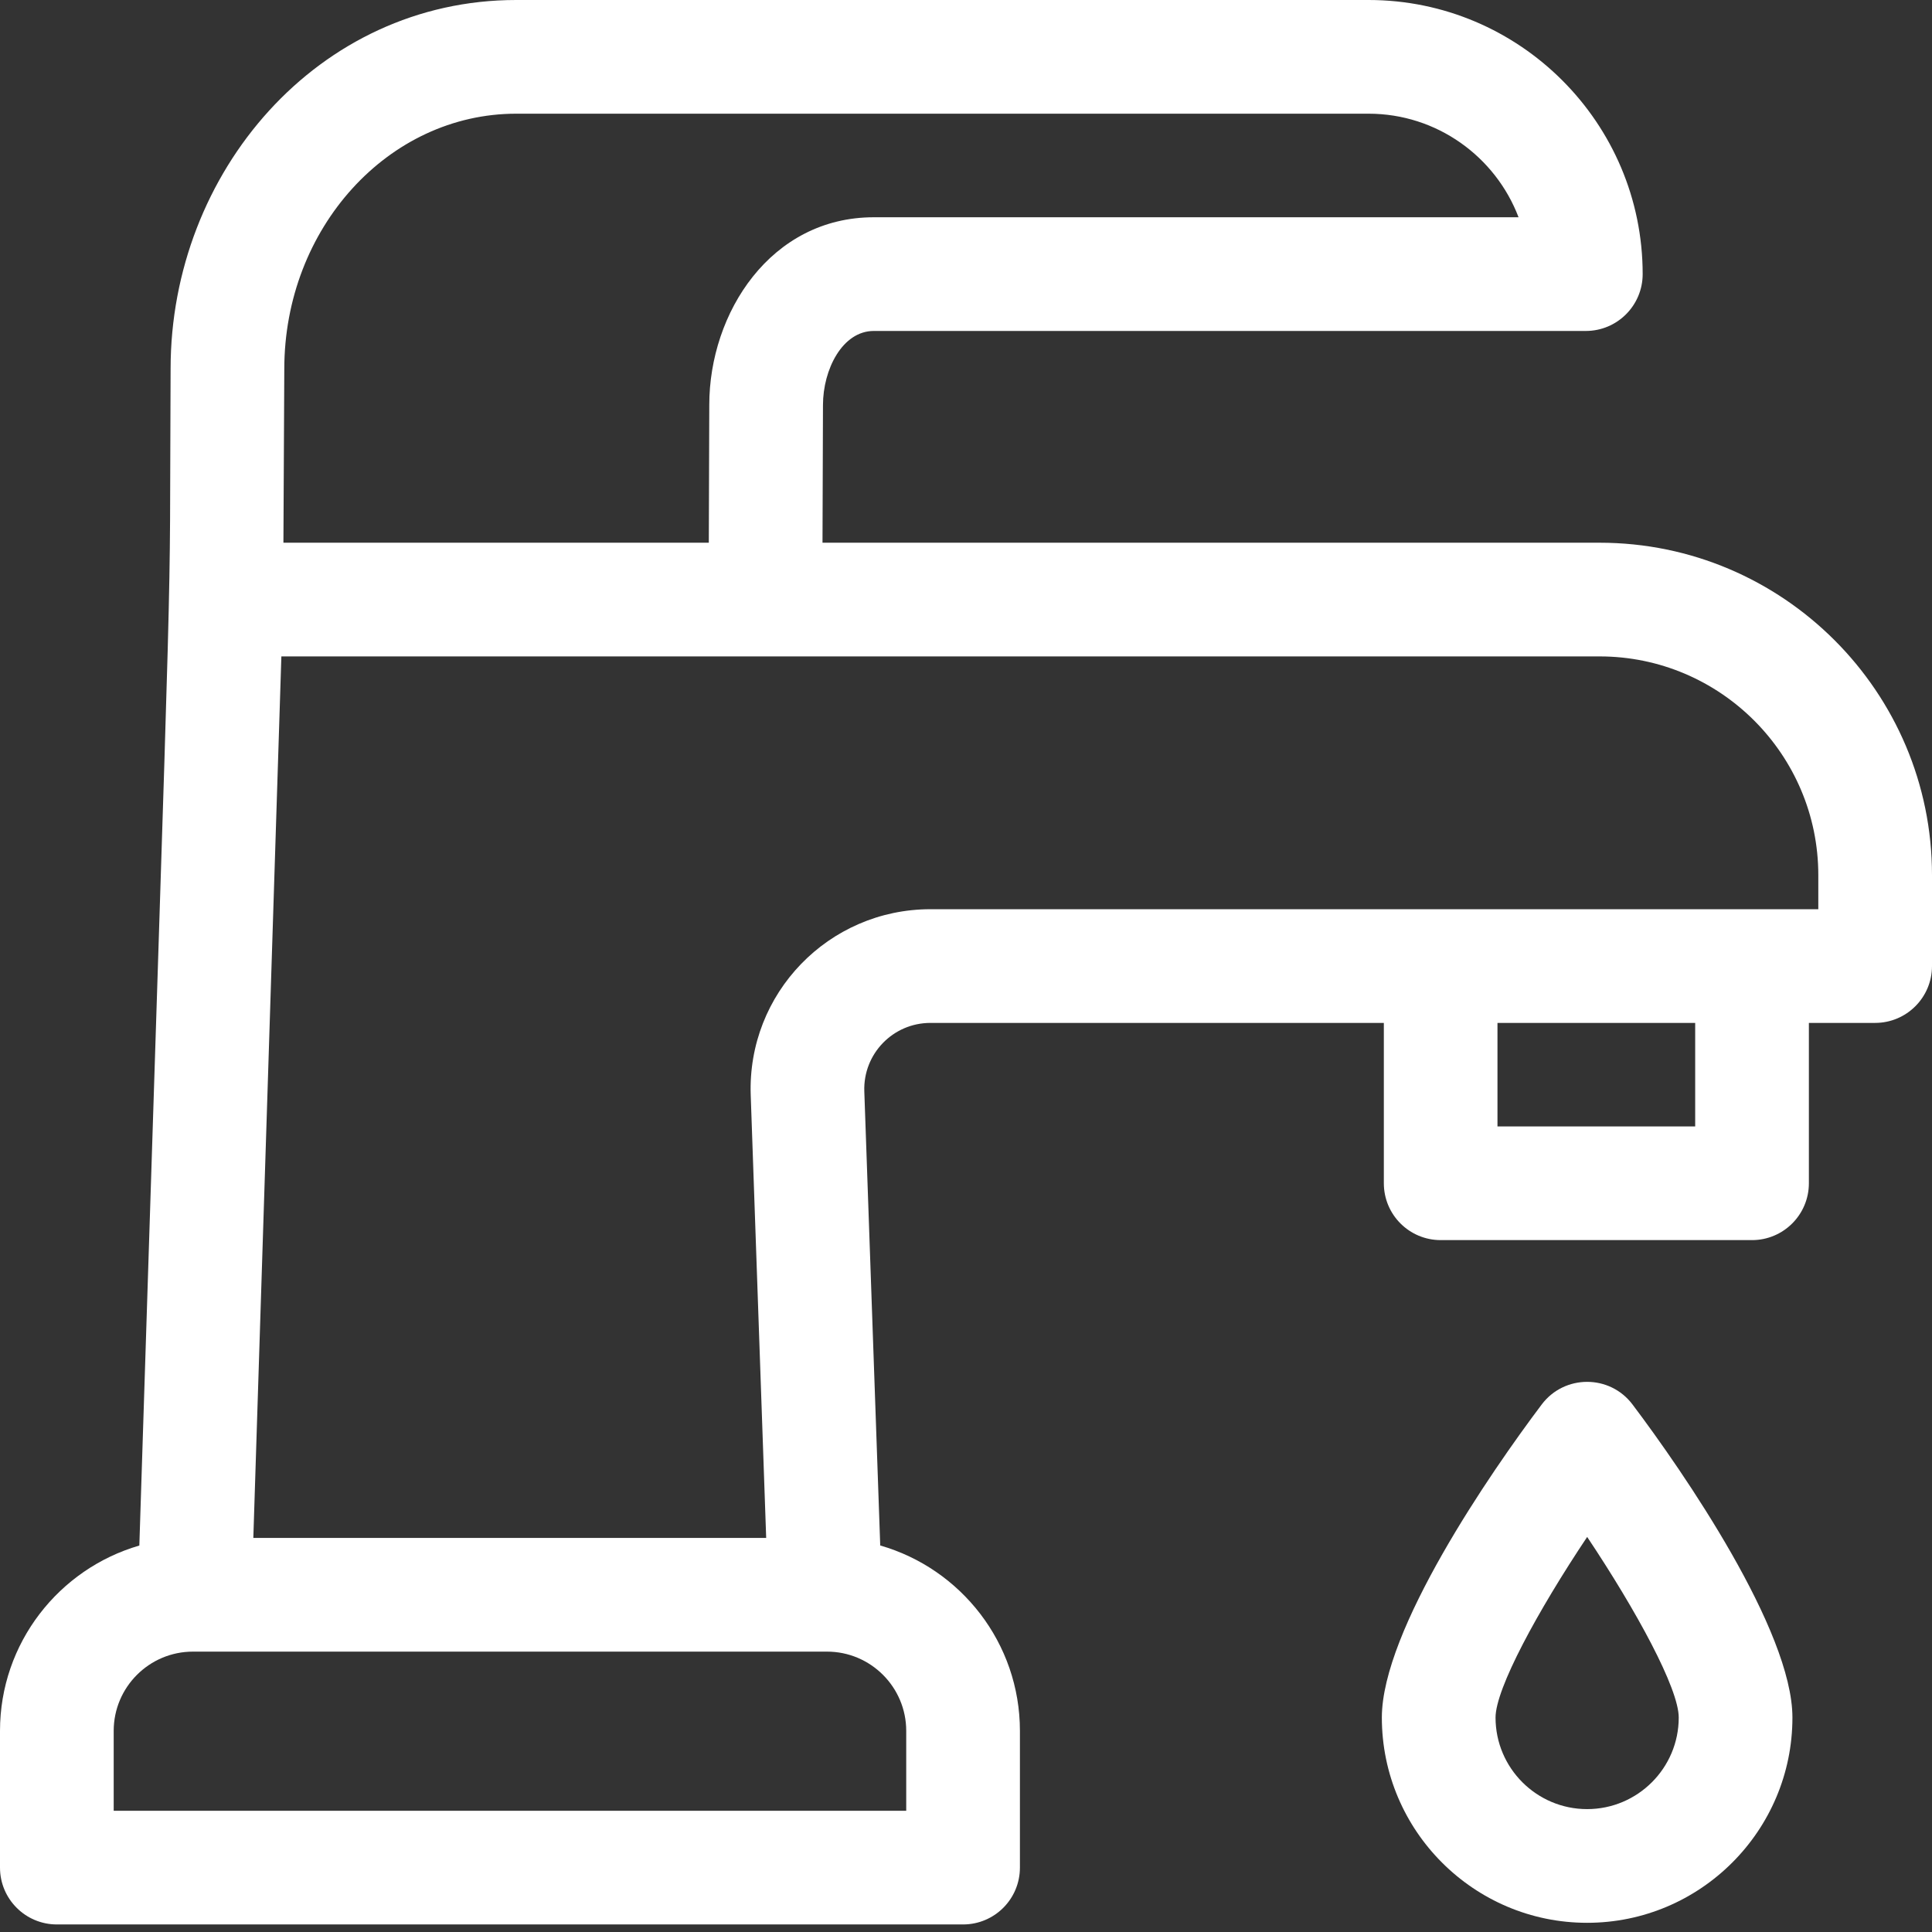 <svg width="33" height="33" viewBox="0 0 33 33" fill="none" xmlns="http://www.w3.org/2000/svg">
<rect x="0" y="0" width="33" height="33" fill="#333333" stroke="none"/>
<path d="M27.322 9.27H14.049L14.057 6.919C14.057 6.31 14.389 5.653 14.925 5.653H27.087C27.623 5.653 28.058 5.218 28.058 4.682C28.058 2.1 25.957 0 23.376 0H8.817C5.432 0 2.914 2.942 2.914 6.298C2.889 11.344 2.984 7.4 2.38 26.399C1.007 26.797 0 28.065 0 29.565V31.9C0 32.436 0.435 32.871 0.971 32.871H16.45C16.987 32.871 17.421 32.436 17.421 31.9V29.565C17.421 28.063 16.411 26.793 15.035 26.398L14.763 18.641C14.741 18.001 15.252 17.472 15.893 17.472H23.637V20.211C23.637 20.747 24.071 21.182 24.608 21.182H29.926C30.462 21.182 30.897 20.747 30.897 20.211V17.472H32.029C32.565 17.472 33 17.037 33 16.501V14.948C33 11.817 30.453 9.27 27.322 9.27ZM8.817 1.942H23.376C24.545 1.942 25.545 2.678 25.938 3.711H14.925C13.166 3.711 12.115 5.342 12.115 6.916L12.107 9.27H4.841L4.856 6.303C4.856 3.898 6.633 1.942 8.817 1.942ZM15.479 29.565V30.929H1.942V29.565C1.942 28.818 2.549 28.211 3.296 28.211H14.126C14.872 28.211 15.479 28.818 15.479 29.565ZM28.955 19.24H25.578V17.472H28.955V19.24ZM31.058 15.53H15.893C14.152 15.53 12.761 16.969 12.823 18.709L13.087 26.269H4.327L4.806 11.212H27.322C29.382 11.212 31.058 12.888 31.058 14.948V15.53Z" fill="white"/>
<path d="M27.884 23.989C27.496 23.474 26.722 23.475 26.334 23.989C25.456 25.154 23.603 27.846 23.603 29.337C23.603 31.27 25.176 32.843 27.109 32.843C29.043 32.843 30.616 31.27 30.616 29.337C30.616 27.849 28.753 25.14 27.884 23.989ZM27.109 30.901C26.247 30.901 25.545 30.2 25.545 29.337C25.545 28.843 26.263 27.52 27.11 26.252C27.956 27.519 28.674 28.841 28.674 29.337C28.674 30.2 27.972 30.901 27.109 30.901Z" fill="white"/>
</svg>
